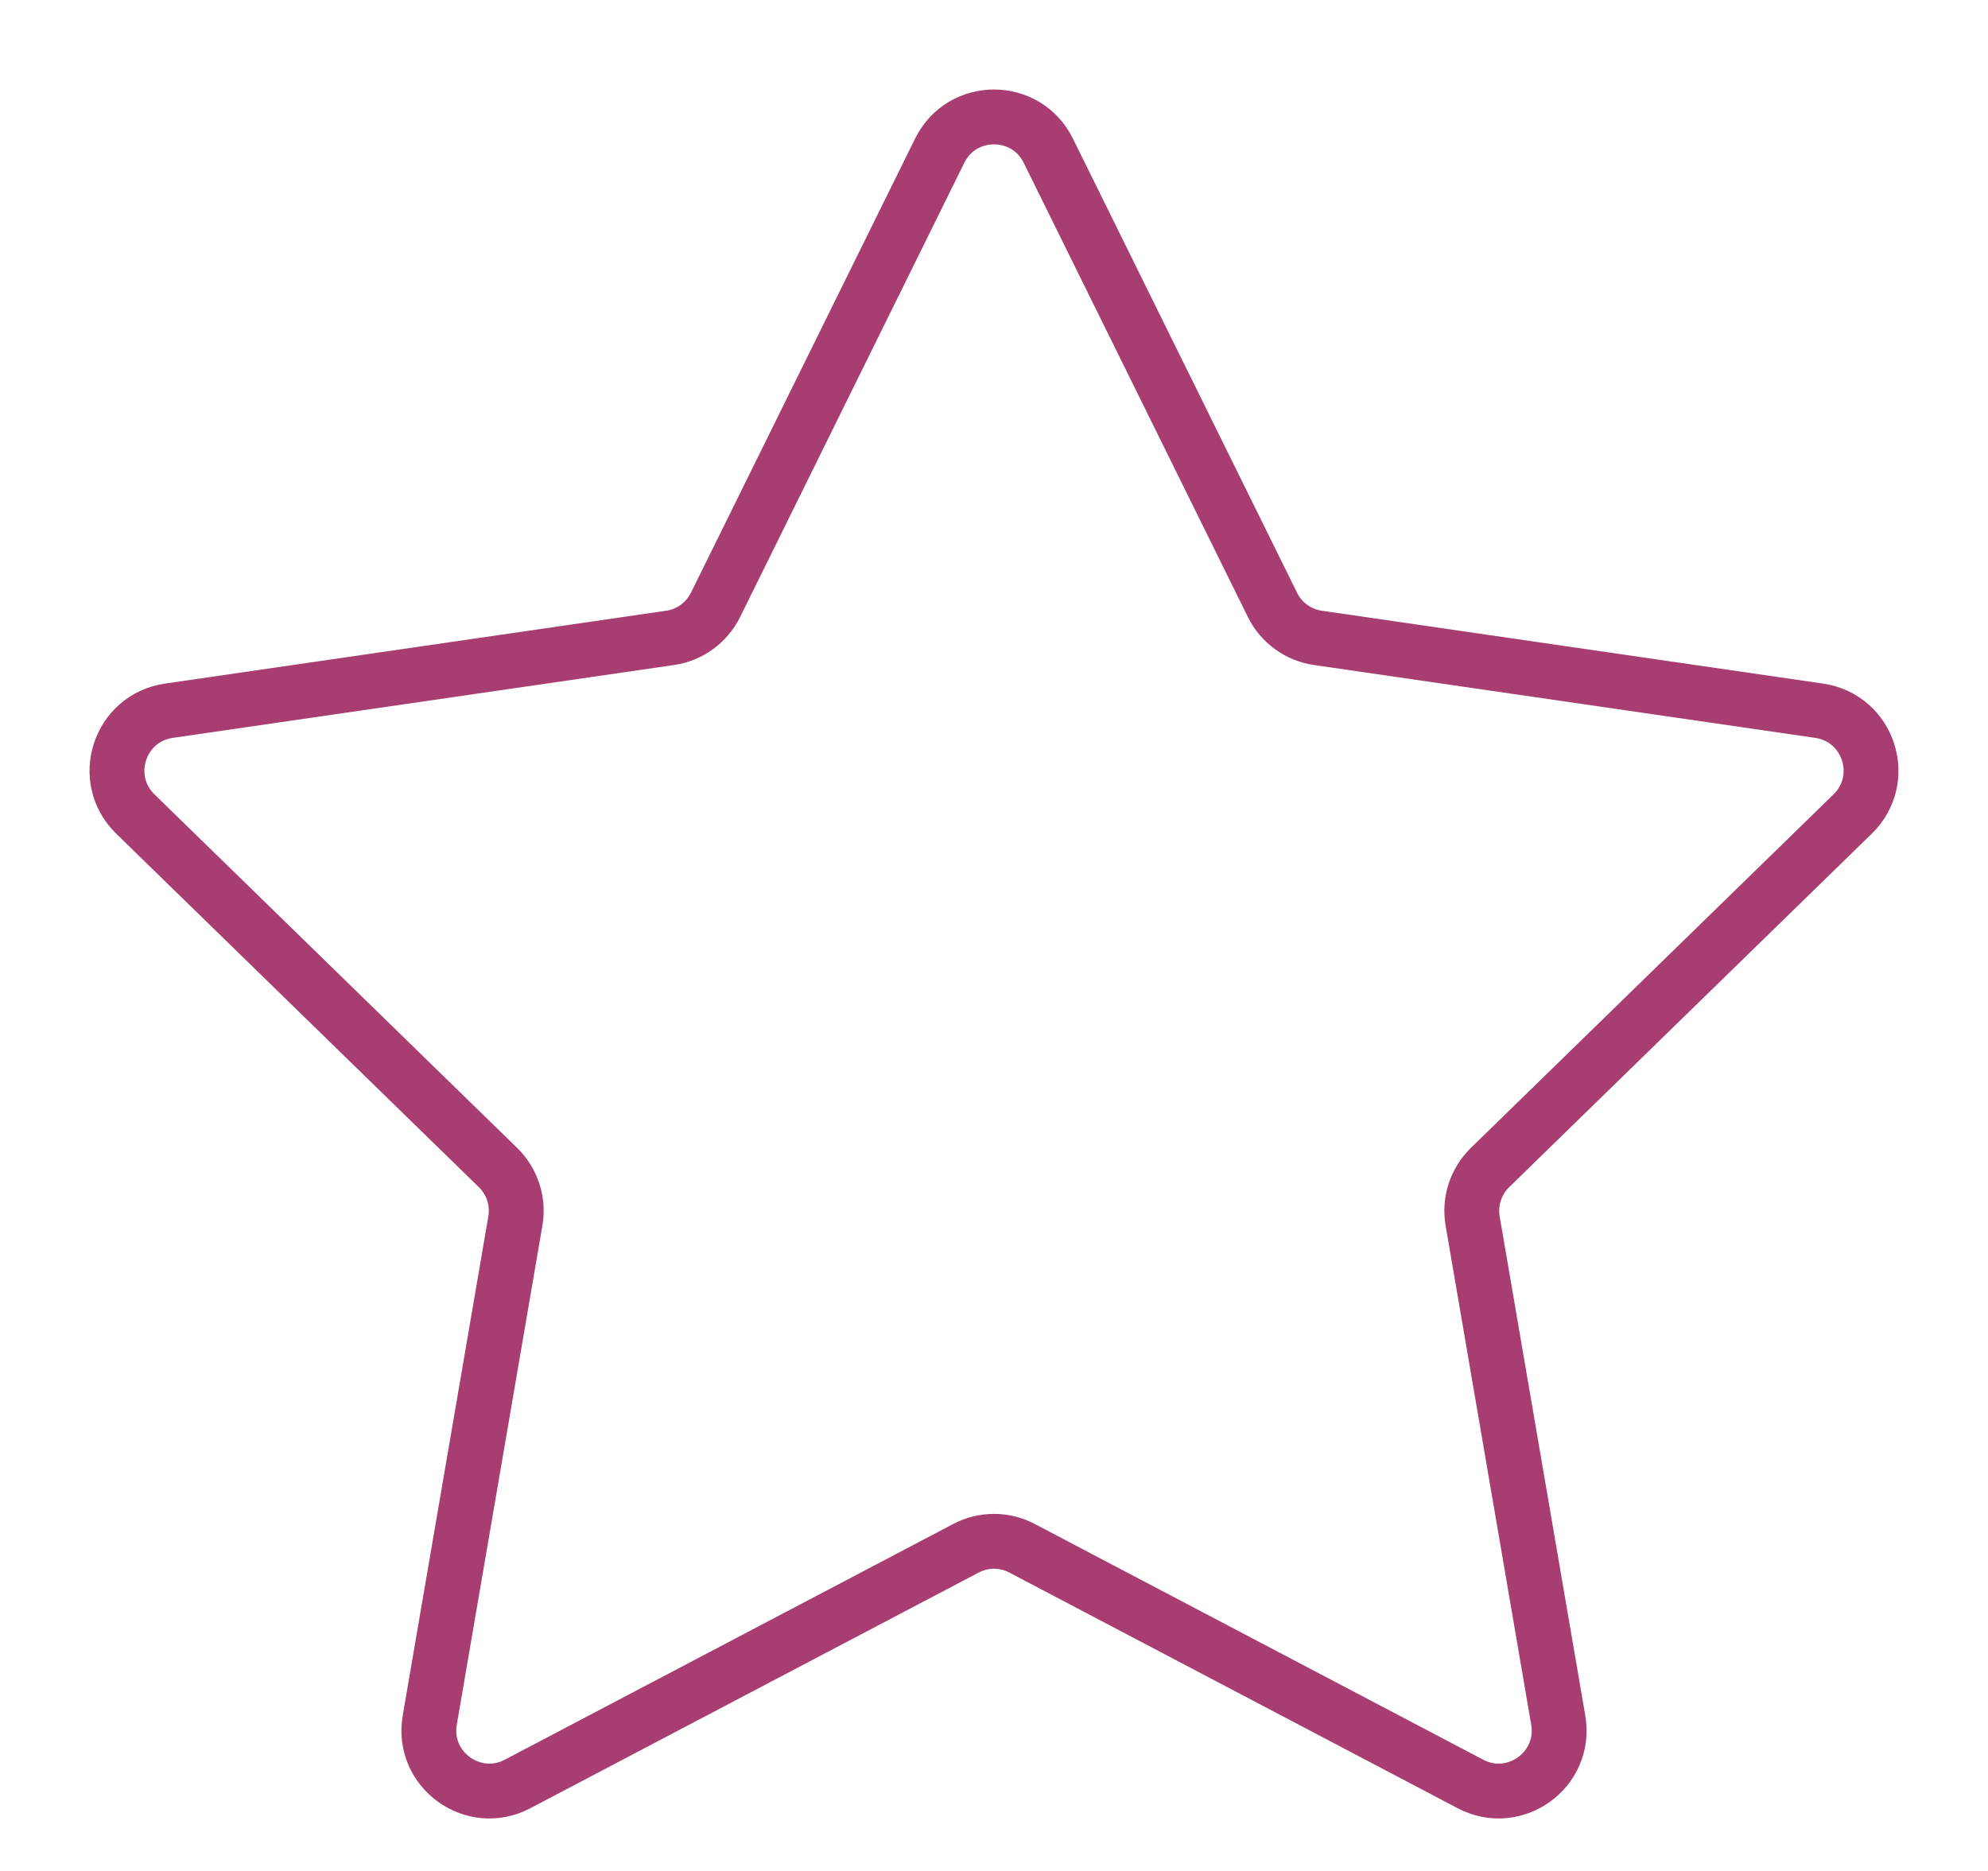 <svg width="17" height="16" viewBox="0 0 17 16" fill="none" xmlns="http://www.w3.org/2000/svg">
<path d="M8.964 1.288L10.881 5.172C10.956 5.325 11.102 5.431 11.27 5.455L15.556 6.078C15.981 6.14 16.15 6.661 15.843 6.961L12.742 9.984C12.62 10.103 12.564 10.274 12.593 10.442L13.325 14.71C13.398 15.133 12.954 15.456 12.574 15.256L8.741 13.241C8.59 13.161 8.41 13.161 8.259 13.241L4.426 15.256C4.046 15.456 3.602 15.133 3.675 14.71L4.407 10.442C4.436 10.274 4.38 10.103 4.258 9.984L1.157 6.961C0.85 6.661 1.019 6.14 1.444 6.078L5.73 5.455C5.898 5.431 6.044 5.325 6.119 5.172L8.036 1.288C8.226 0.904 8.774 0.904 8.964 1.288Z" stroke="#A83D72" stroke-width="0.469" stroke-miterlimit="10"/>
</svg>
